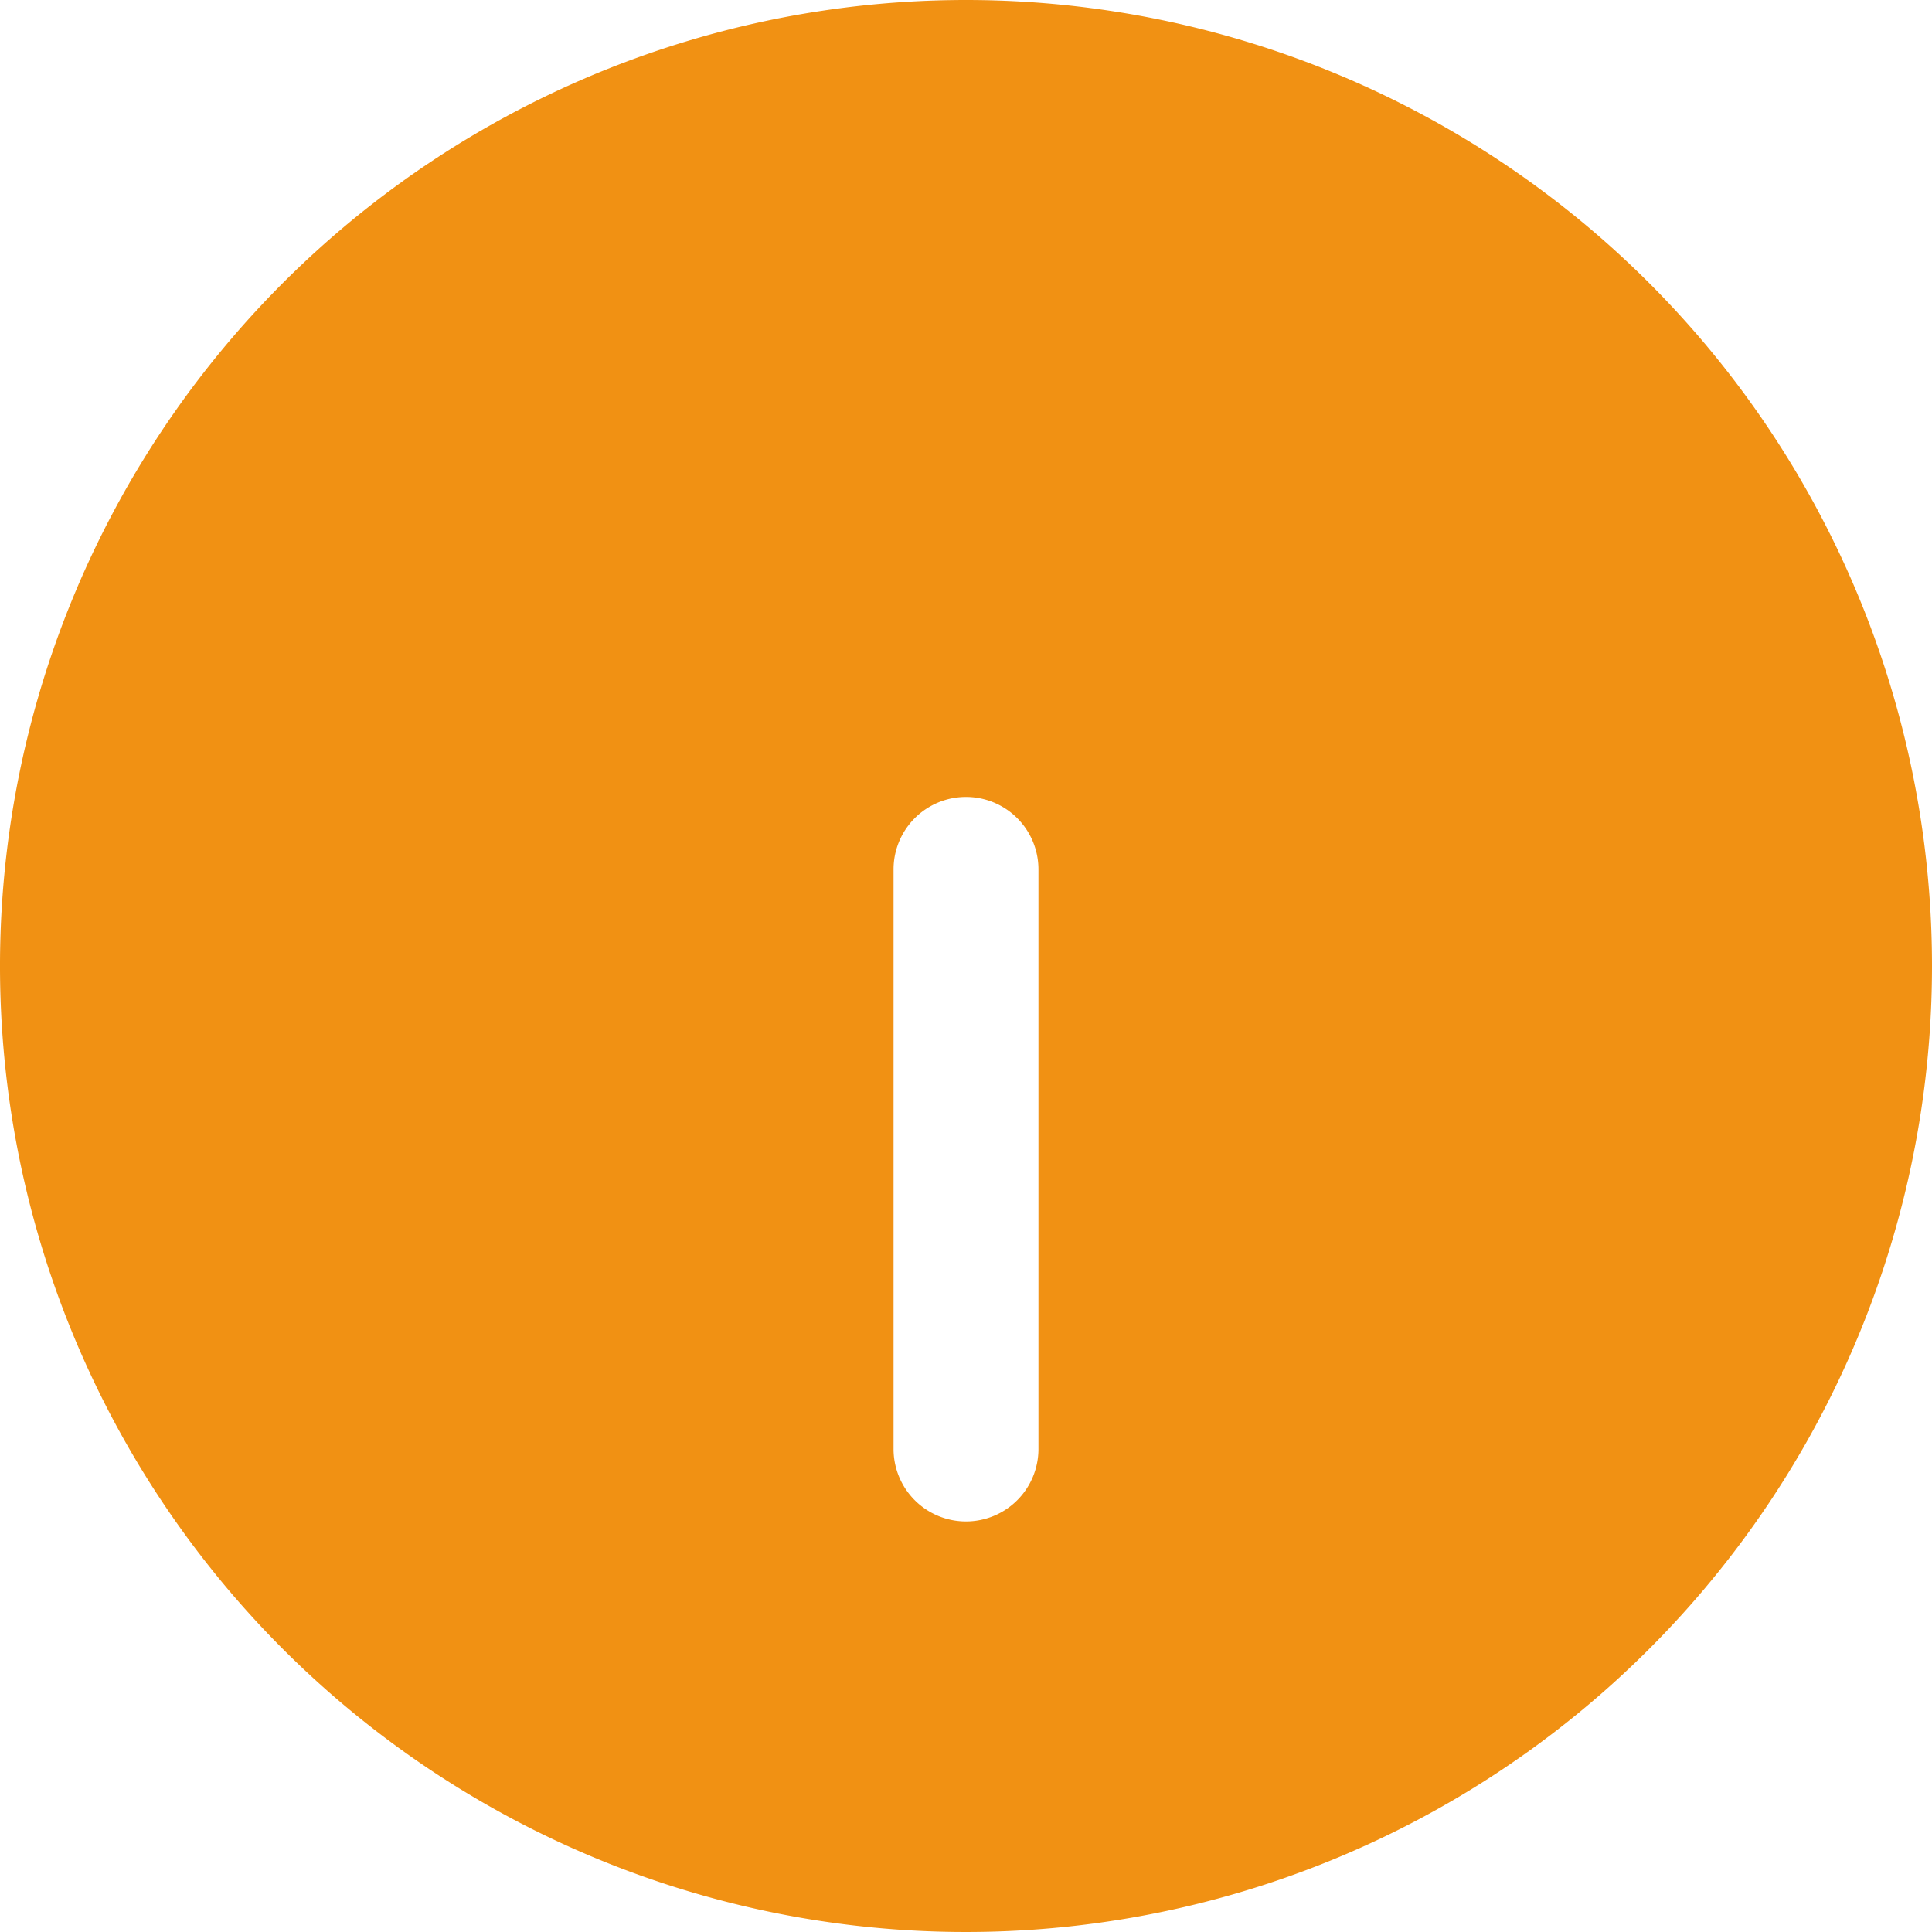 <svg xmlns="http://www.w3.org/2000/svg" width="14" height="14" viewBox="0 0 14 14">
  <path id="info-circle-svgrepo-com" d="M16,9A7,7,0,1,1,9,2,7,7,0,0,1,16,9ZM9,13.025a.525.525,0,0,0,.525-.525V8.3a.525.525,0,1,0-1.05,0v4.2A.525.525,0,0,0,9,13.025ZM9,5.5a.7.7,0,1,1-.7.7A.7.7,0,0,1,9,5.5Z" transform="translate(-2 -2)" fill="#f19113" fillRule="evenodd"/>
</svg>
